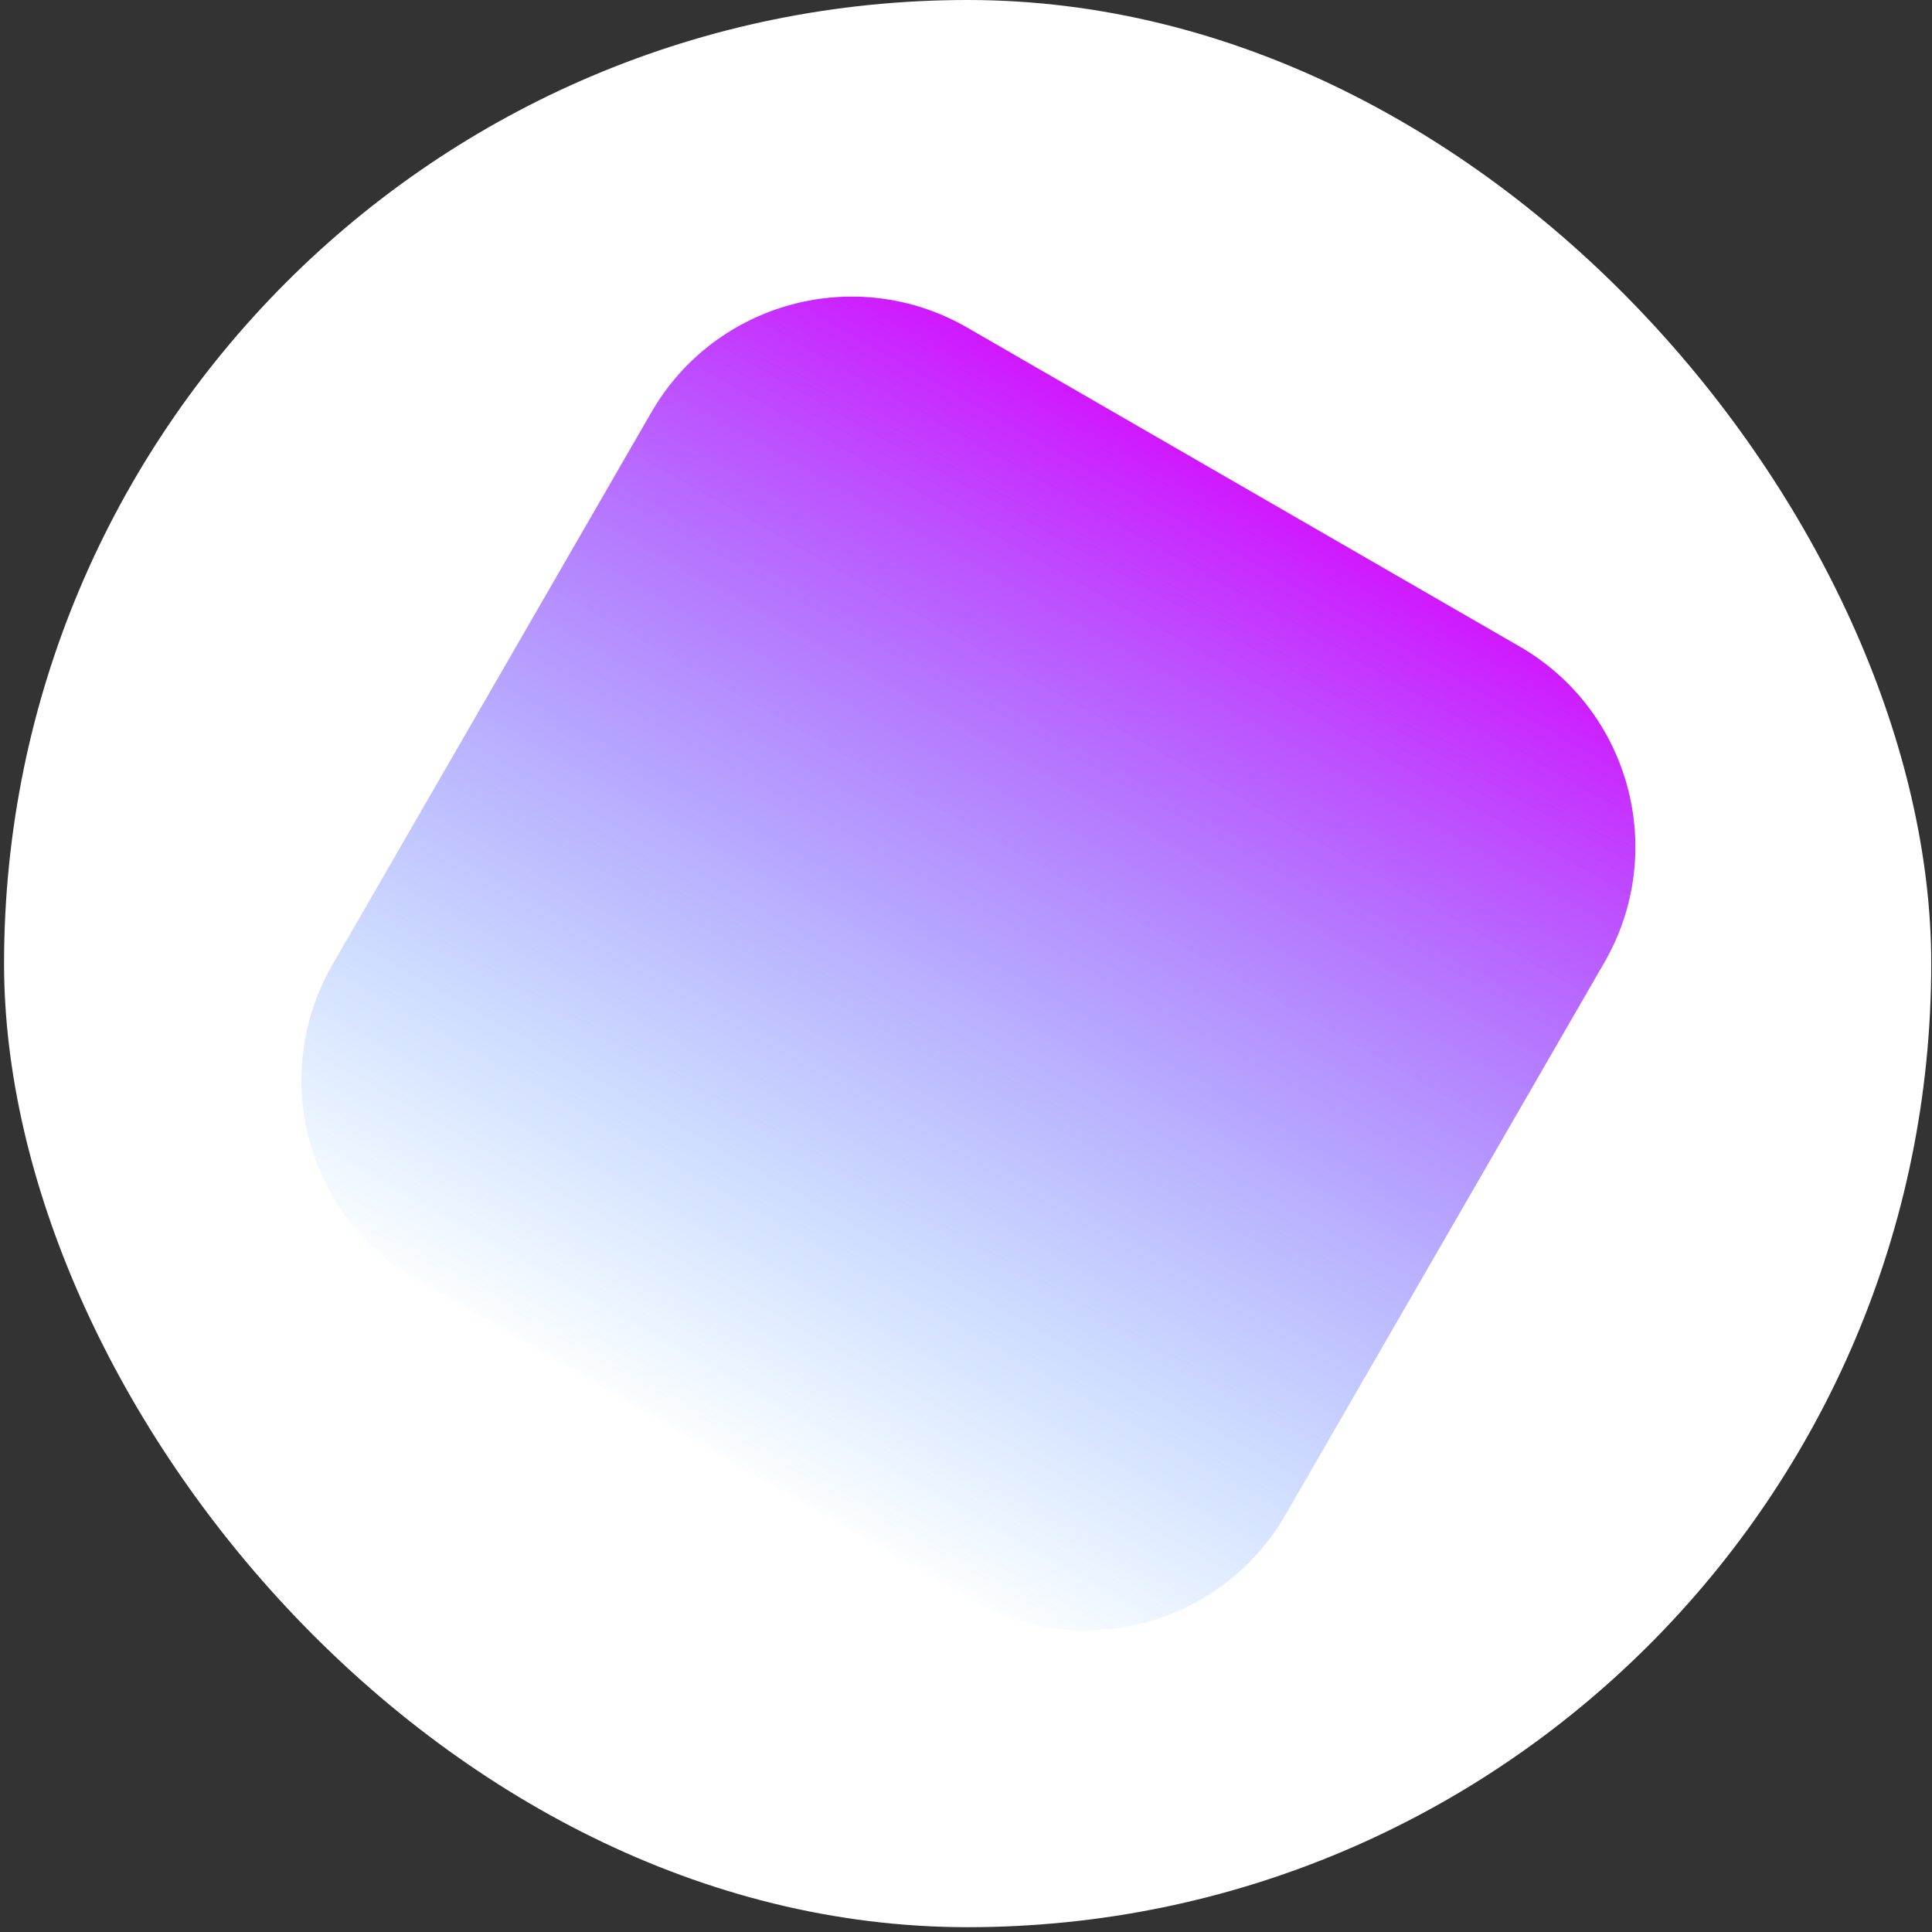 <svg width="401" height="401" viewBox="0 0 401 401" fill="none" xmlns="http://www.w3.org/2000/svg">
<rect x="0" y="0" width="401" height="401" fill="#333333" stroke="none"/>
<rect x="0.842" width="400" height="400.001" rx="200" fill="white"/>
<path d="M135.2 85.569C148.455 62.611 177.811 54.745 200.769 68L315.431 134.2C338.389 147.455 346.255 176.811 333 199.769L266.8 314.431C253.545 337.389 224.189 345.255 201.231 332L86.569 265.8C63.611 252.545 55.745 223.189 69 200.231L135.2 85.569Z" fill="url(#paint0_linear_664_33082)"/>
<defs>
<linearGradient id="paint0_linear_664_33082" x1="286.237" y1="98.68" x2="164.01" y2="314.186" gradientUnits="userSpaceOnUse">
<stop stop-color="#DB00FF"/>
<stop offset="1" stop-color="#0085FF" stop-opacity="0"/>
</linearGradient>
</defs>
</svg>
